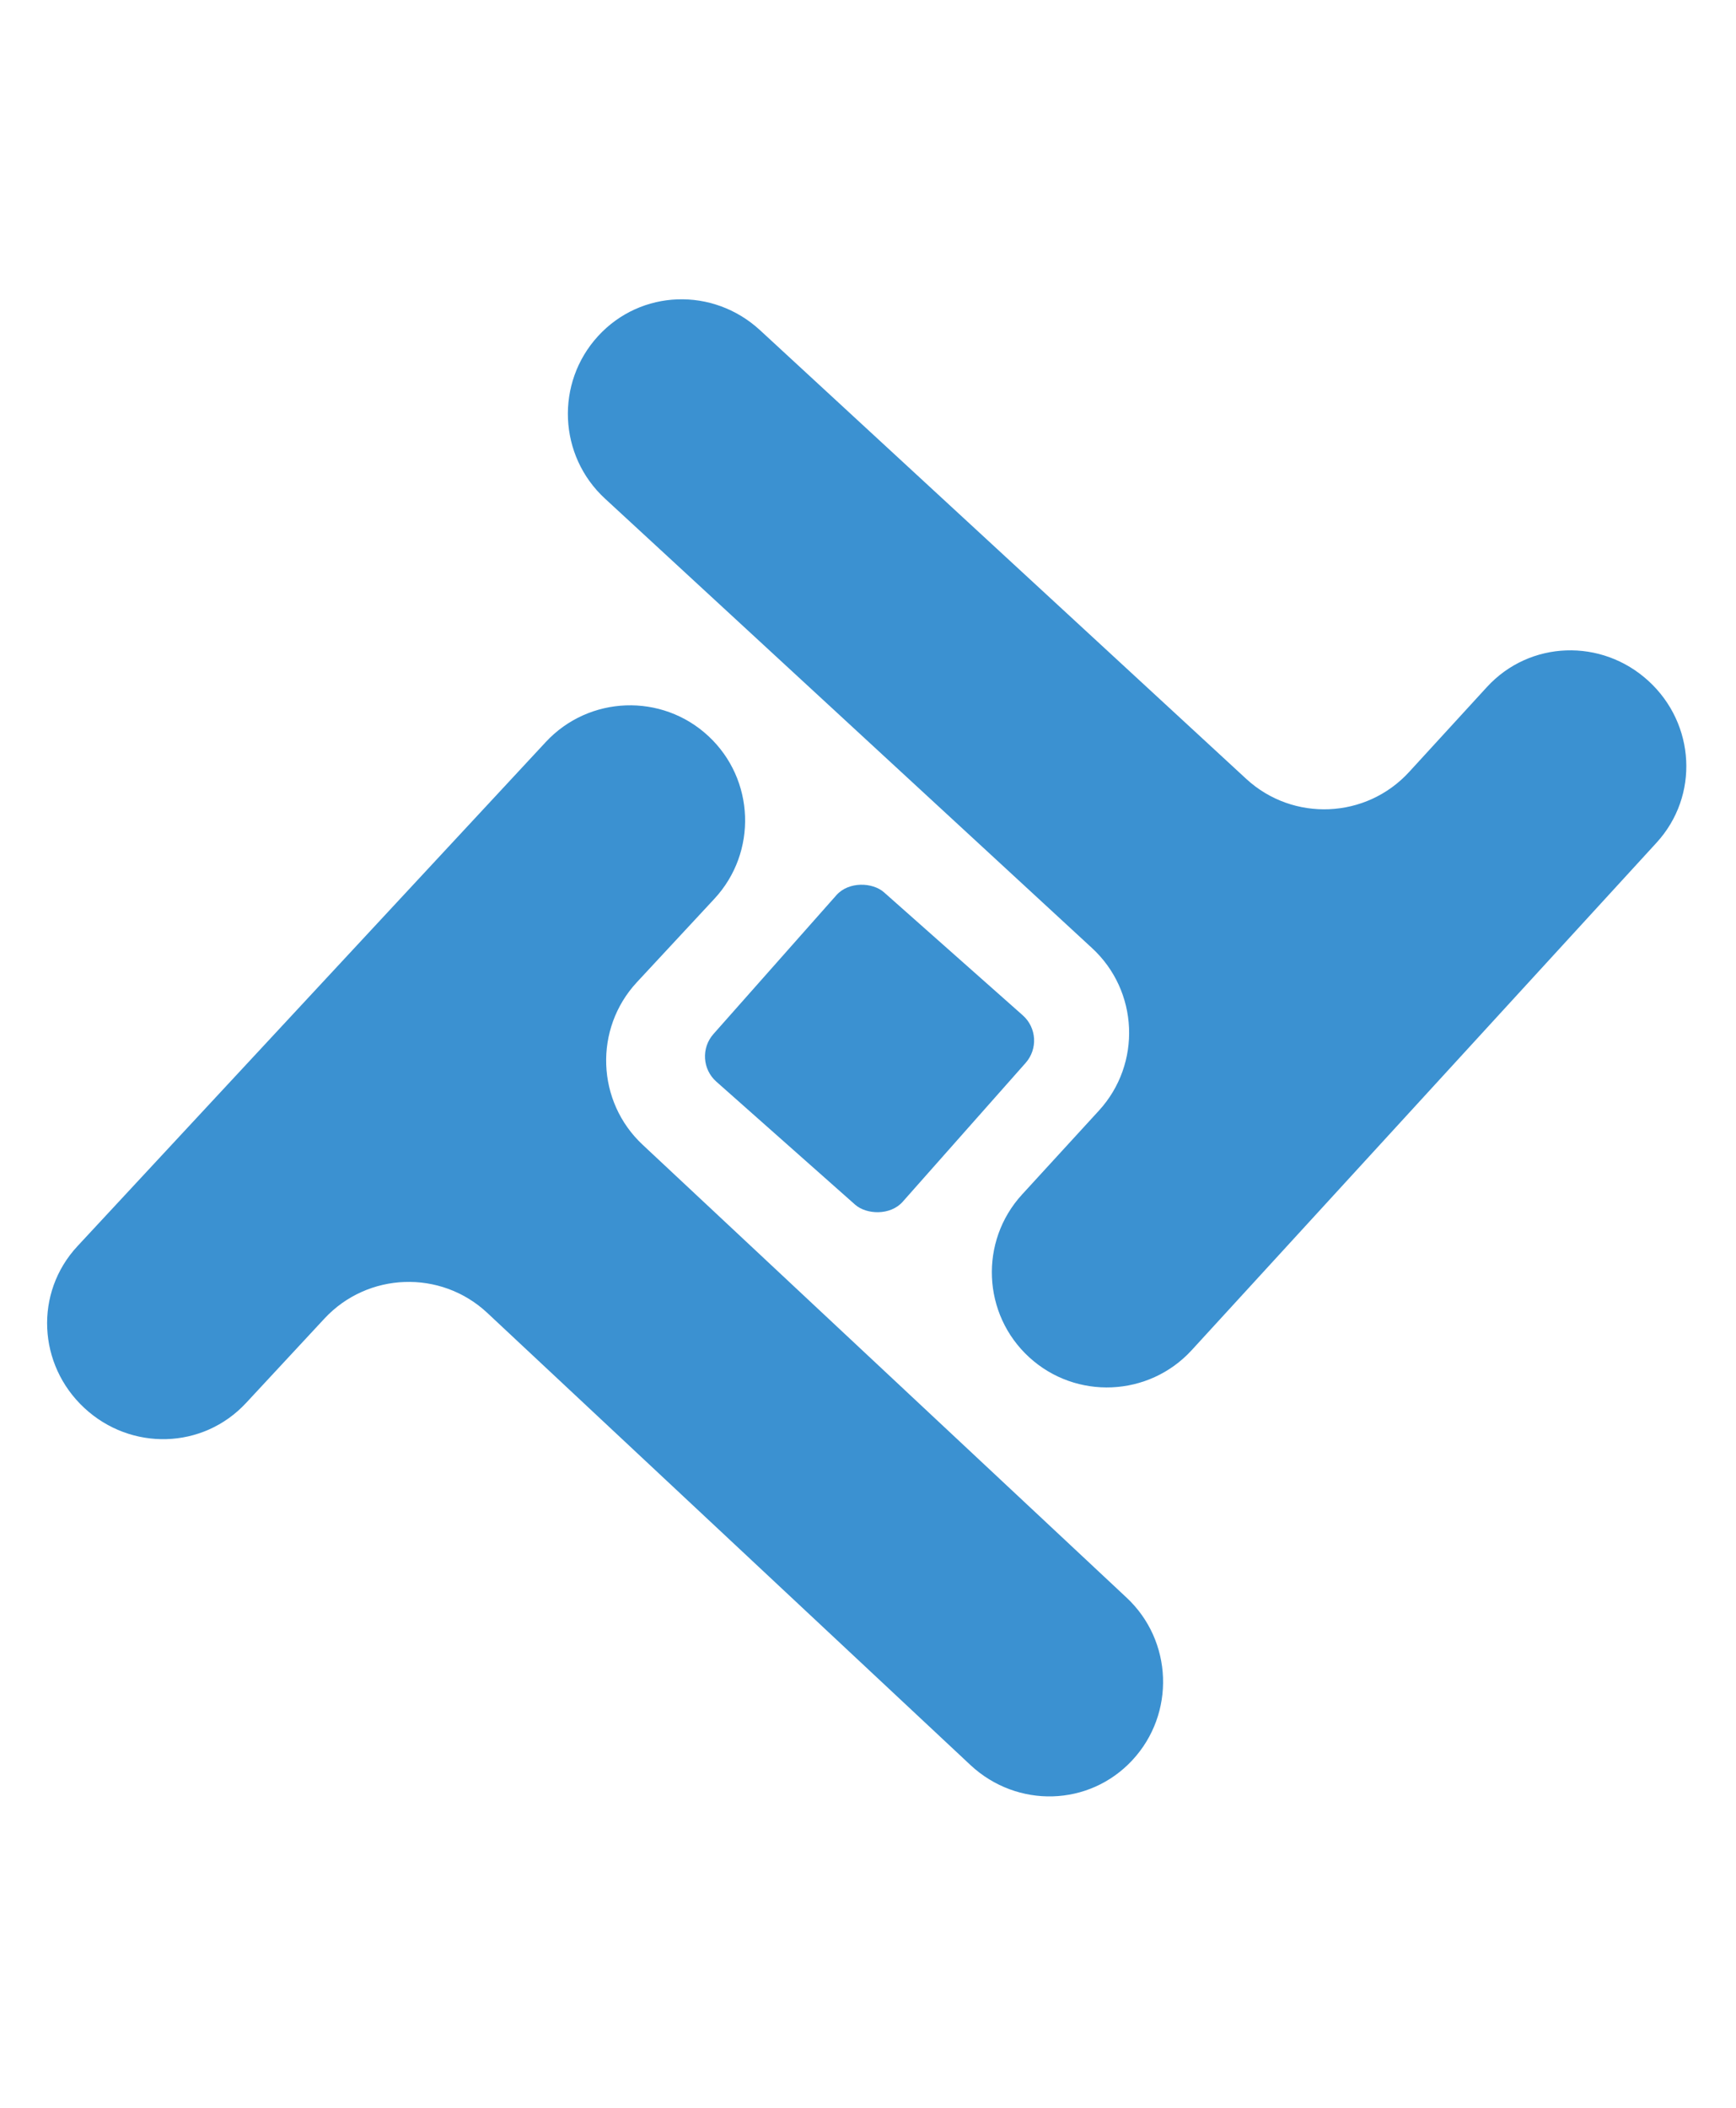 <svg width="103" height="125" viewBox="0 0 103 125" fill="none" xmlns="http://www.w3.org/2000/svg">
<path d="M4.595 73.897C2.03 76.656 2.242 80.925 5.002 83.489C7.761 86.054 12.034 85.954 14.599 83.194L19.247 78.192C21.812 75.433 26.138 75.275 28.898 77.839L57.587 104.672C60.346 107.237 64.619 107.136 67.183 104.377C69.748 101.617 69.59 97.291 66.831 94.727L38.142 67.894C35.382 65.329 35.224 61.003 37.789 58.243L42.384 53.299C44.949 50.539 44.791 46.214 42.031 43.649C39.272 41.084 34.946 41.242 32.381 44.002L4.595 73.897Z" fill="#3B91D1"/>
<path d="M98.284 49.972C100.83 47.195 100.589 42.928 97.811 40.383C95.034 37.837 90.762 37.968 88.217 40.745L83.603 45.779C81.057 48.556 76.733 48.745 73.955 46.199L45.08 19.567C42.303 17.021 38.031 17.152 35.485 19.929C32.94 22.706 33.128 27.031 35.906 29.577L64.781 56.209C67.558 58.755 67.746 63.079 65.201 65.857L60.64 70.833C58.095 73.61 58.283 77.935 61.061 80.481C63.838 83.026 68.163 82.838 70.708 80.06L98.284 49.972Z" fill="#3B91D1"/>
<rect x="41.004" y="62.813" width="15" height="15" rx="2" transform="rotate(-48.461 41.004 62.813)" fill="#3B91D1"/>
</svg>
